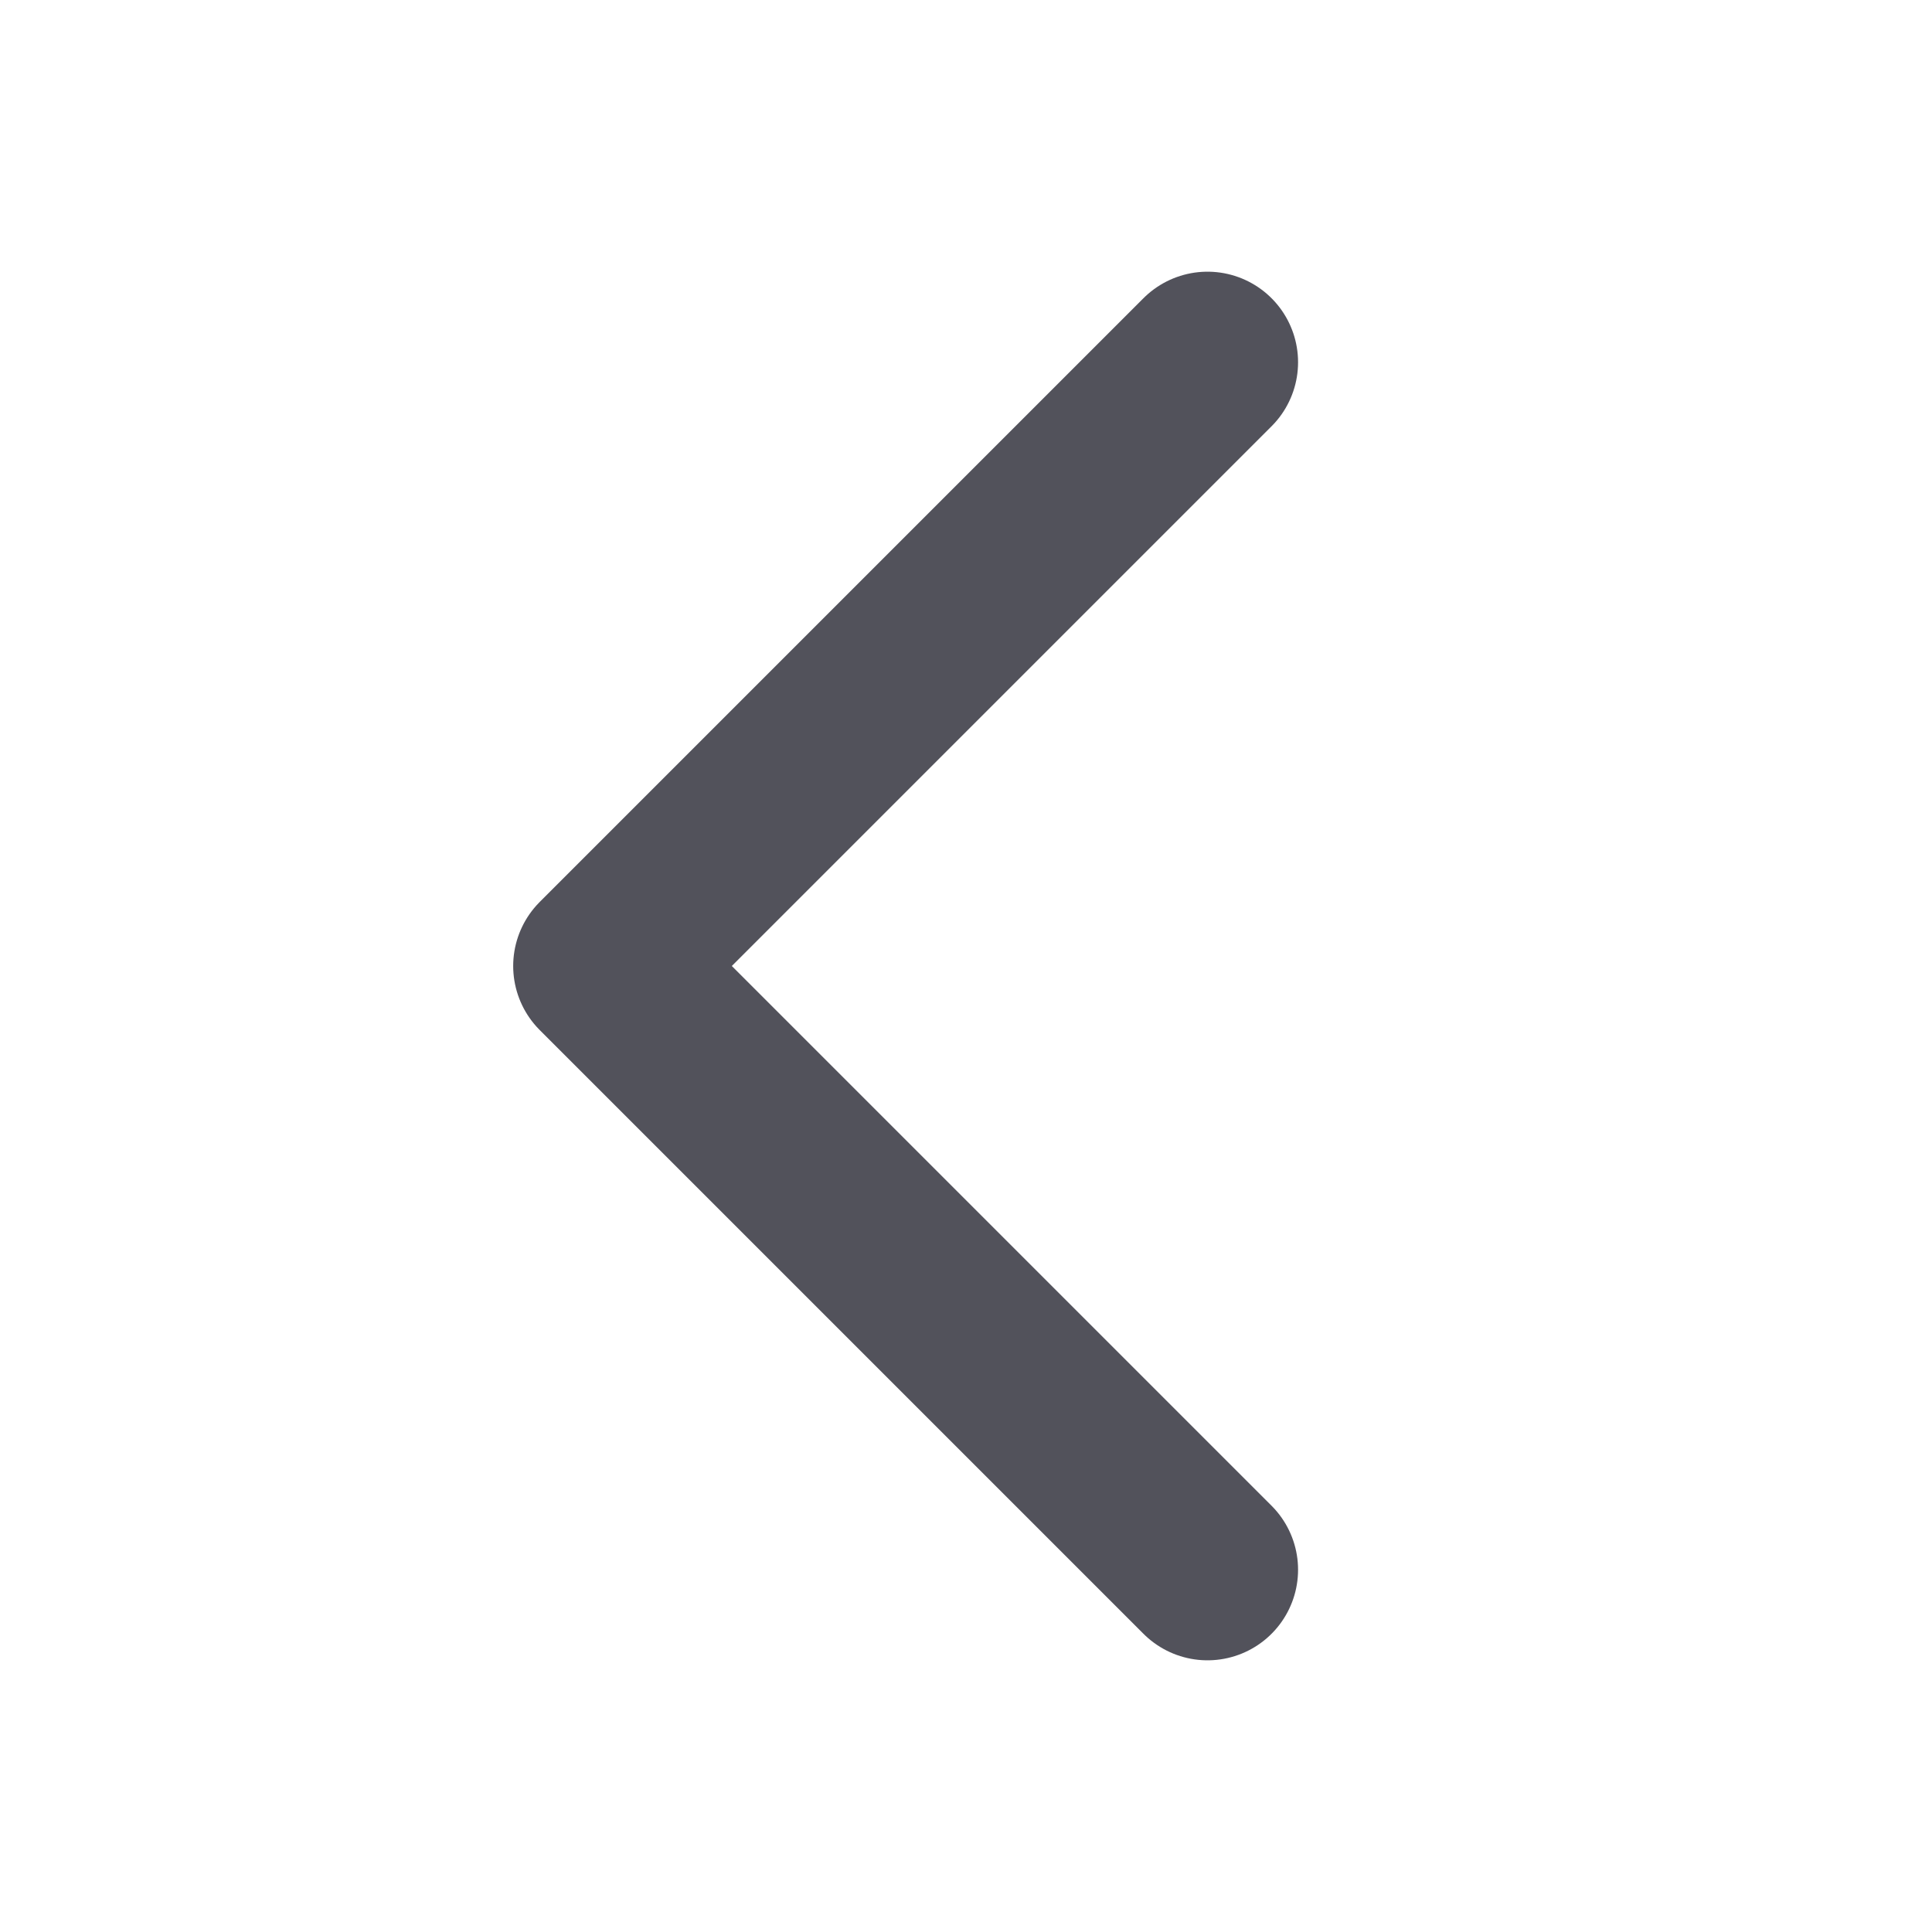 <svg width="16" height="16" viewBox="0 0 16 16" fill="none" xmlns="http://www.w3.org/2000/svg">
<path d="M10 13L5 8L10 3" stroke="#52525B" stroke-width="1.5" stroke-linecap="round" stroke-linejoin="round"/>
</svg>

